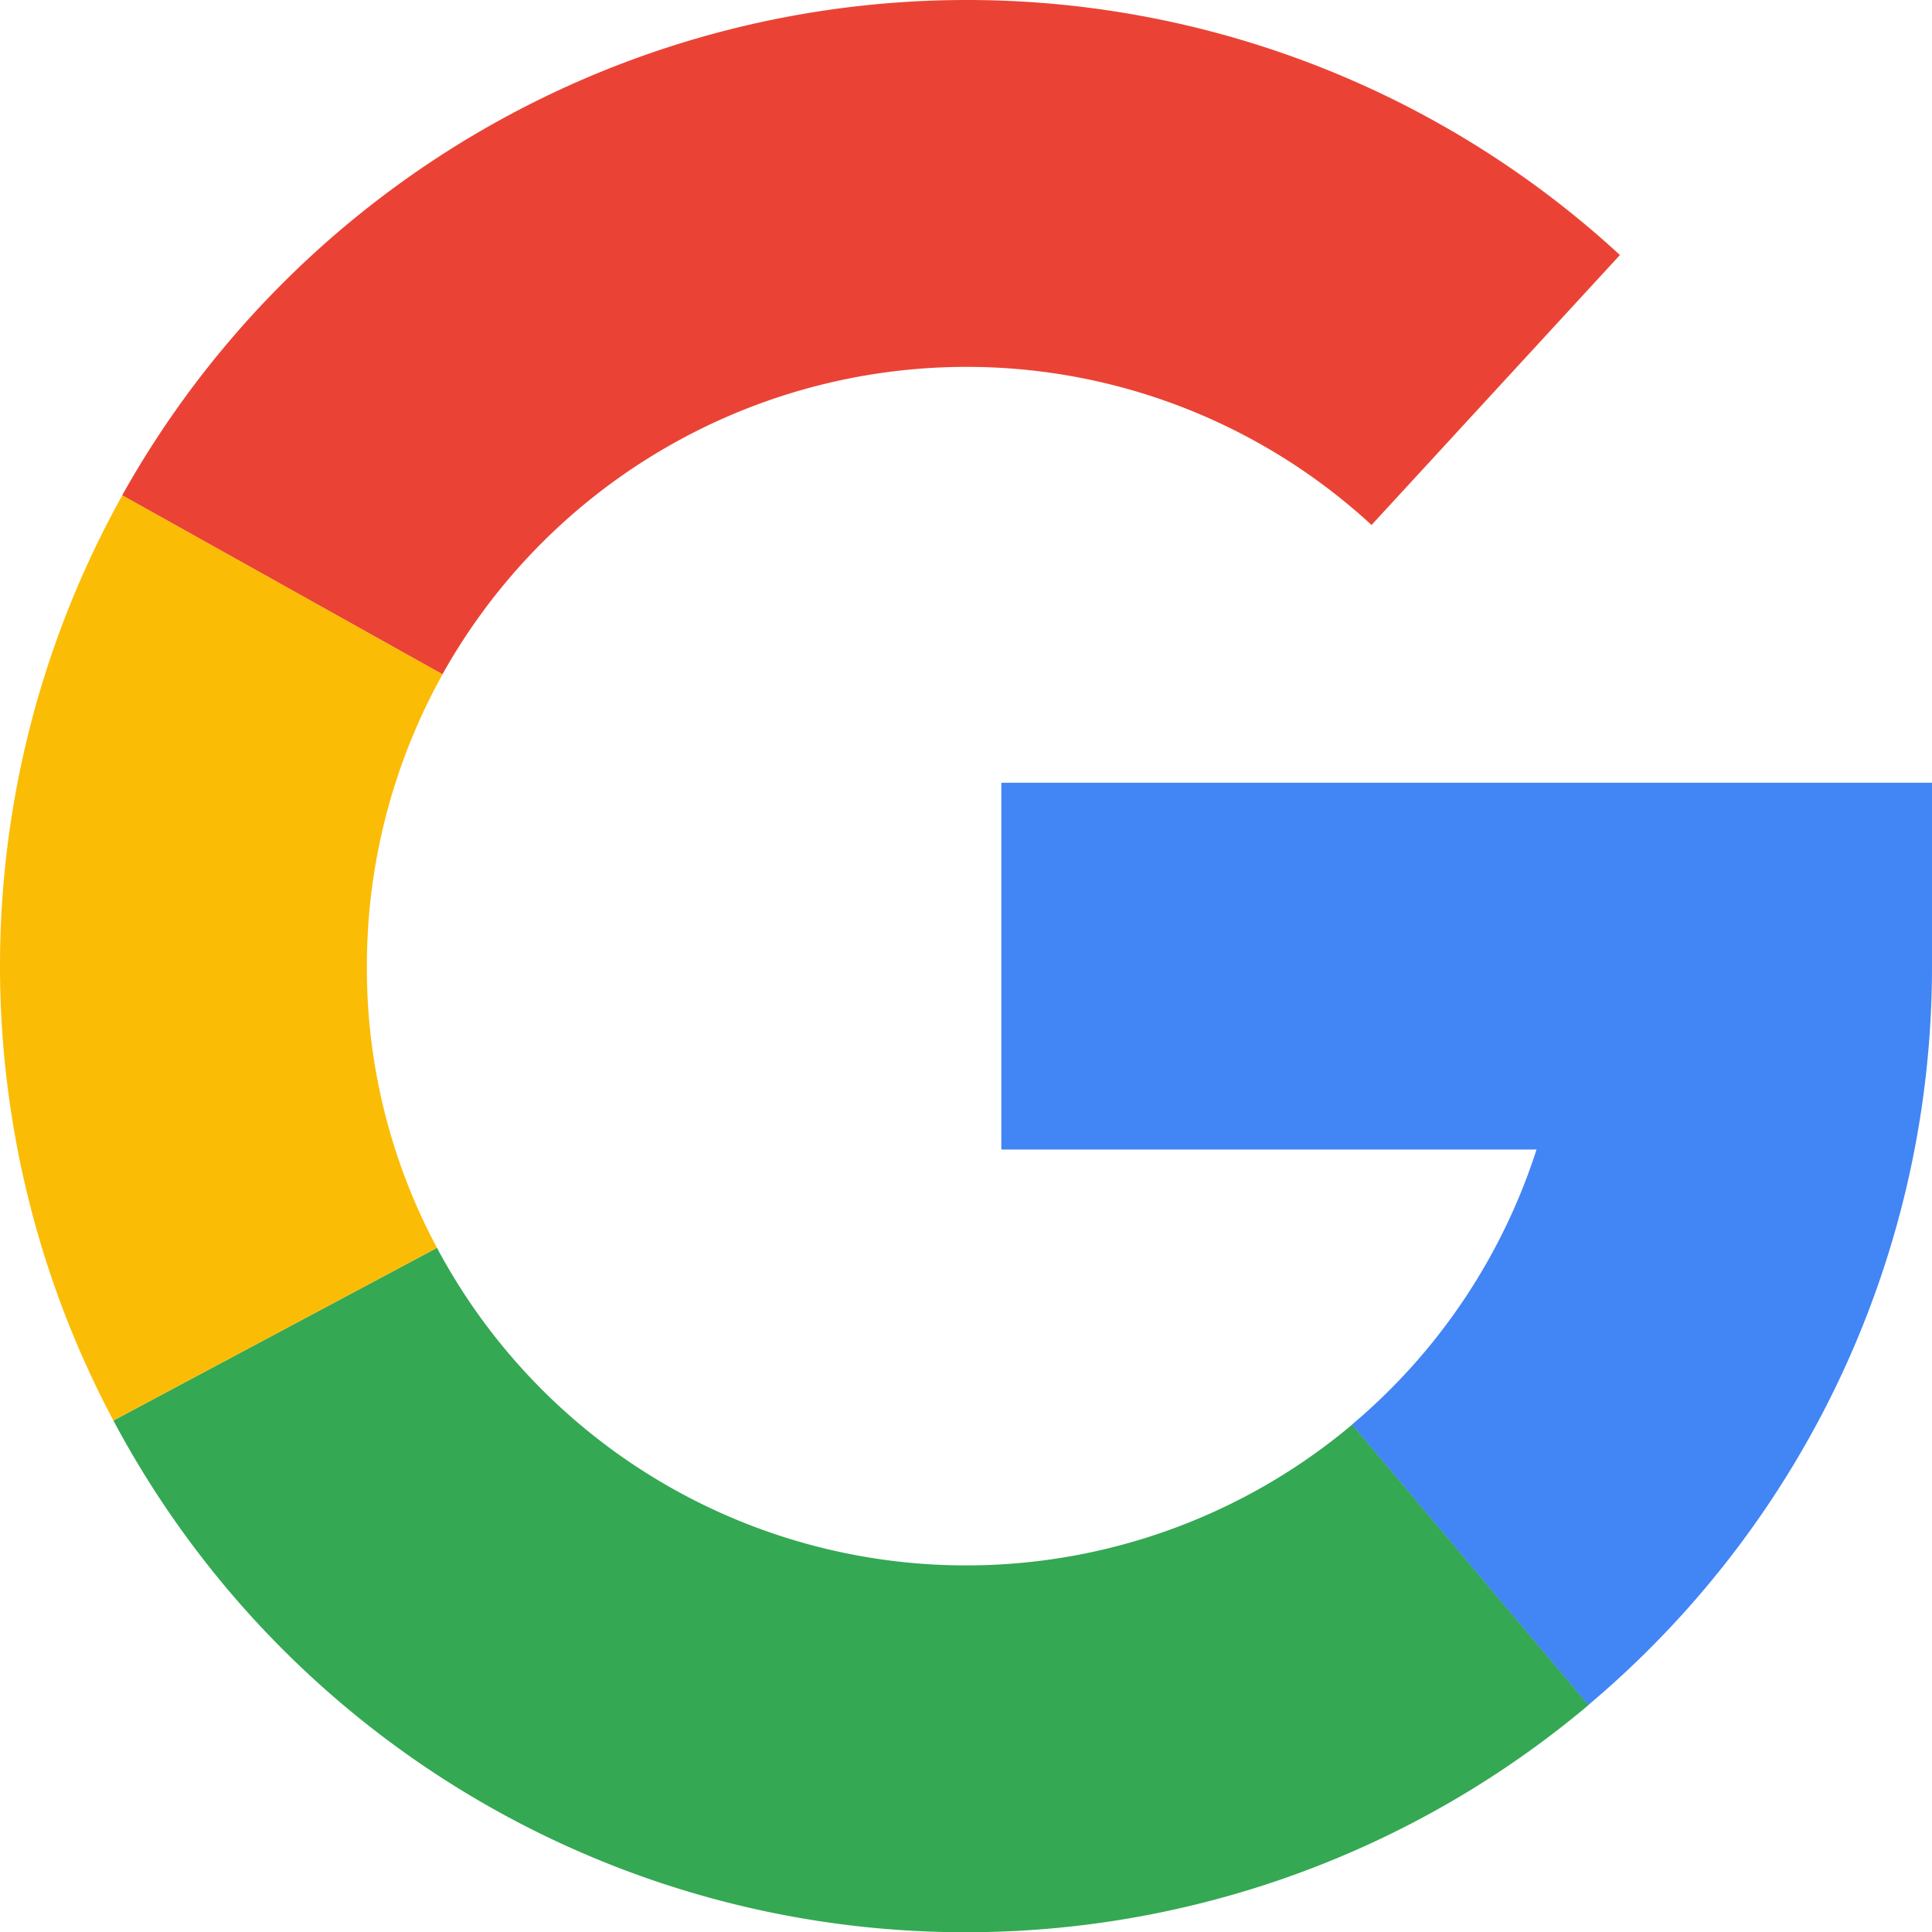 <svg xmlns="http://www.w3.org/2000/svg" width="16.288" height="16.29">
    <g data-name="그룹 1642">
        <g data-name="그룹 1638">
            <path data-name="패스 950" d="M2013.905 16.338a8.136 8.136 0 0 1-7.189-4.314l2.728-1.456a5.055 5.055 0 0 0 7.716 1.49l1.993 2.364a8.151 8.151 0 0 1-5.248 1.916z" transform="translate(-2005.76 -.048)" style="fill:#34a853"/>
        </g>
        <g data-name="그룹 1639">
            <path data-name="패스 951" d="m2012.142-364.761-2.7-1.509a8.158 8.158 0 0 1 7.114-4.176 8.122 8.122 0 0 1 5.513 2.15l-2.094 2.276a5.037 5.037 0 0 0-3.42-1.333 5.063 5.063 0 0 0-4.413 2.592z" transform="translate(-2008.412 370.446)" style="fill:#ea4335"/>
        </g>
        <g data-name="그룹 1640">
            <path data-name="패스 952" d="m2282.807-123.671-1.993-2.364a5.049 5.049 0 0 0 1.556-2.319h-4.512v-3.092h7.846v1.546a8.133 8.133 0 0 1-2.897 6.229z" transform="translate(-2269.416 138.045)" style="fill:#4285f4"/>
        </g>
        <g data-name="그룹 1641">
            <path data-name="패스 953" d="M1973.056-211.391a8.162 8.162 0 0 1-.956-3.831 8.151 8.151 0 0 1 1.031-3.969l2.7 1.509a5.054 5.054 0 0 0-.638 2.46 4.989 4.989 0 0 0 .591 2.375z" transform="translate(-1972.1 223.367)" style="fill:#fbbc05"/>
        </g>
    </g>
</svg>
